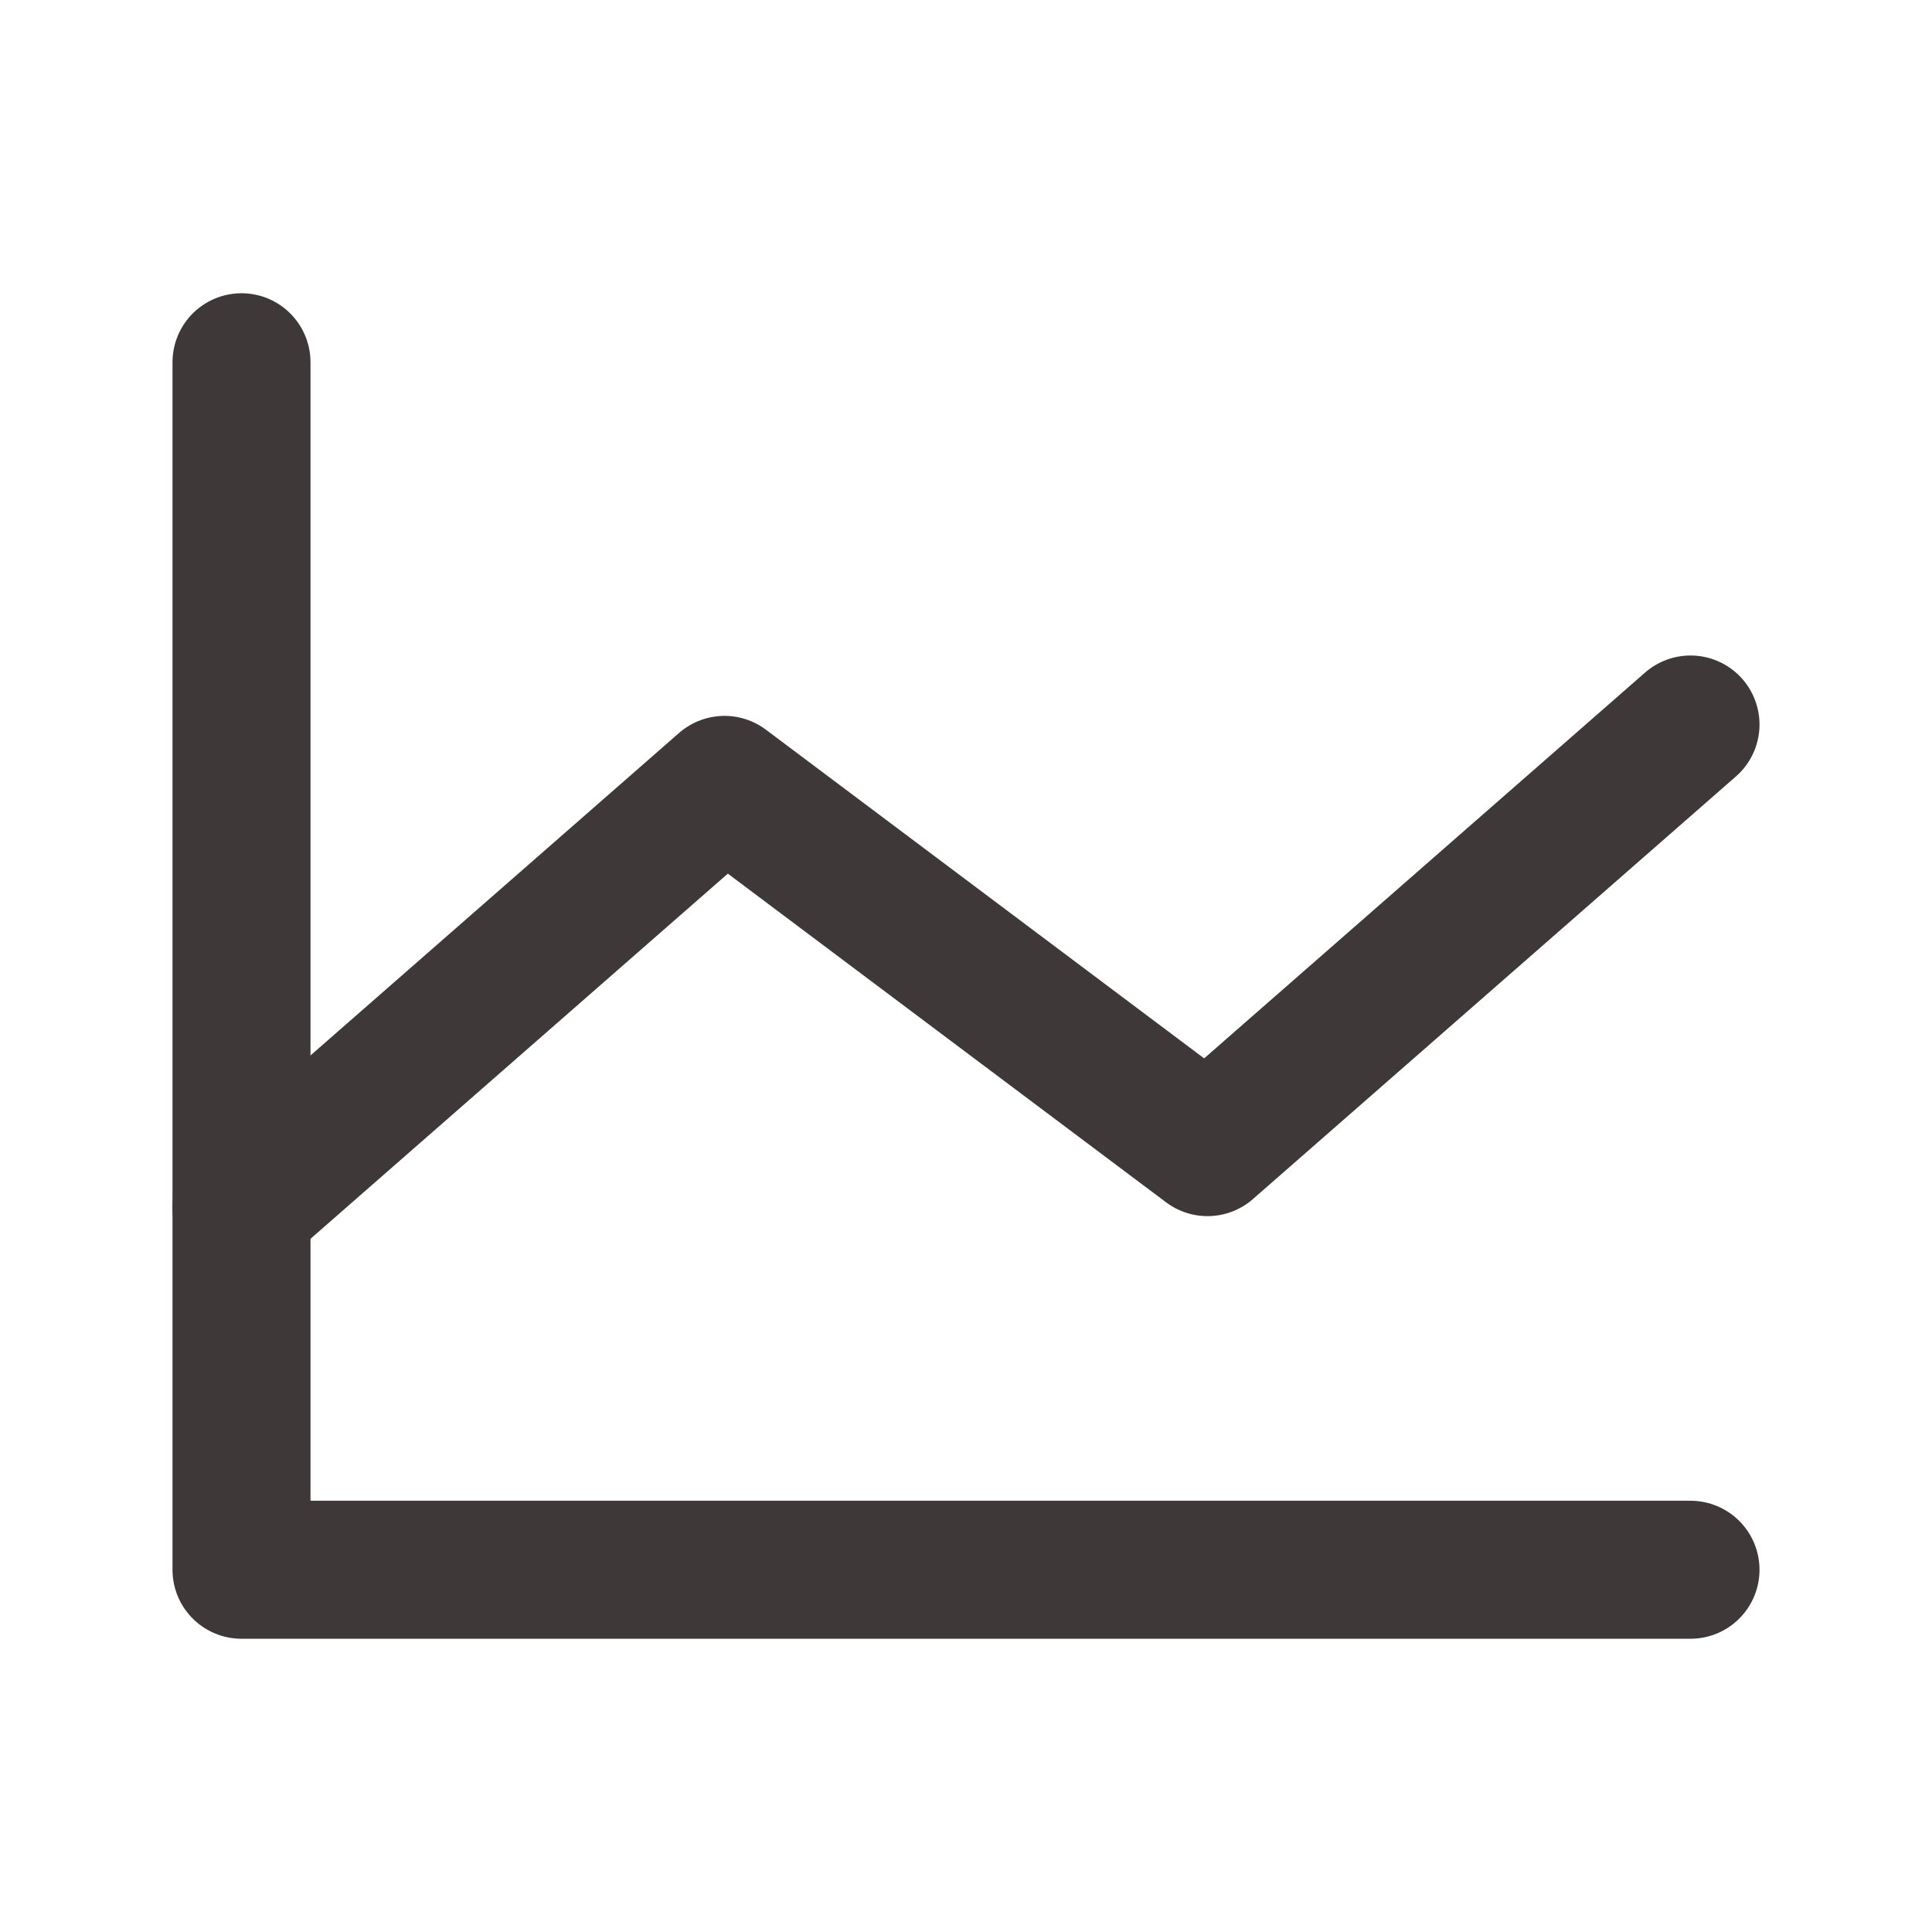 <svg width="28" height="28" viewBox="0 0 28 28" fill="none" xmlns="http://www.w3.org/2000/svg">
<path d="M24.5 22.75H3.5V5.25" stroke="#3E3838" stroke-width="2" stroke-linecap="round" stroke-linejoin="round"/>
<path d="M24.5 10.5L17.5 16.625L10.5 11.375L3.5 17.5" stroke="#3E3838" stroke-width="2" stroke-linecap="round" stroke-linejoin="round"/>
</svg>
